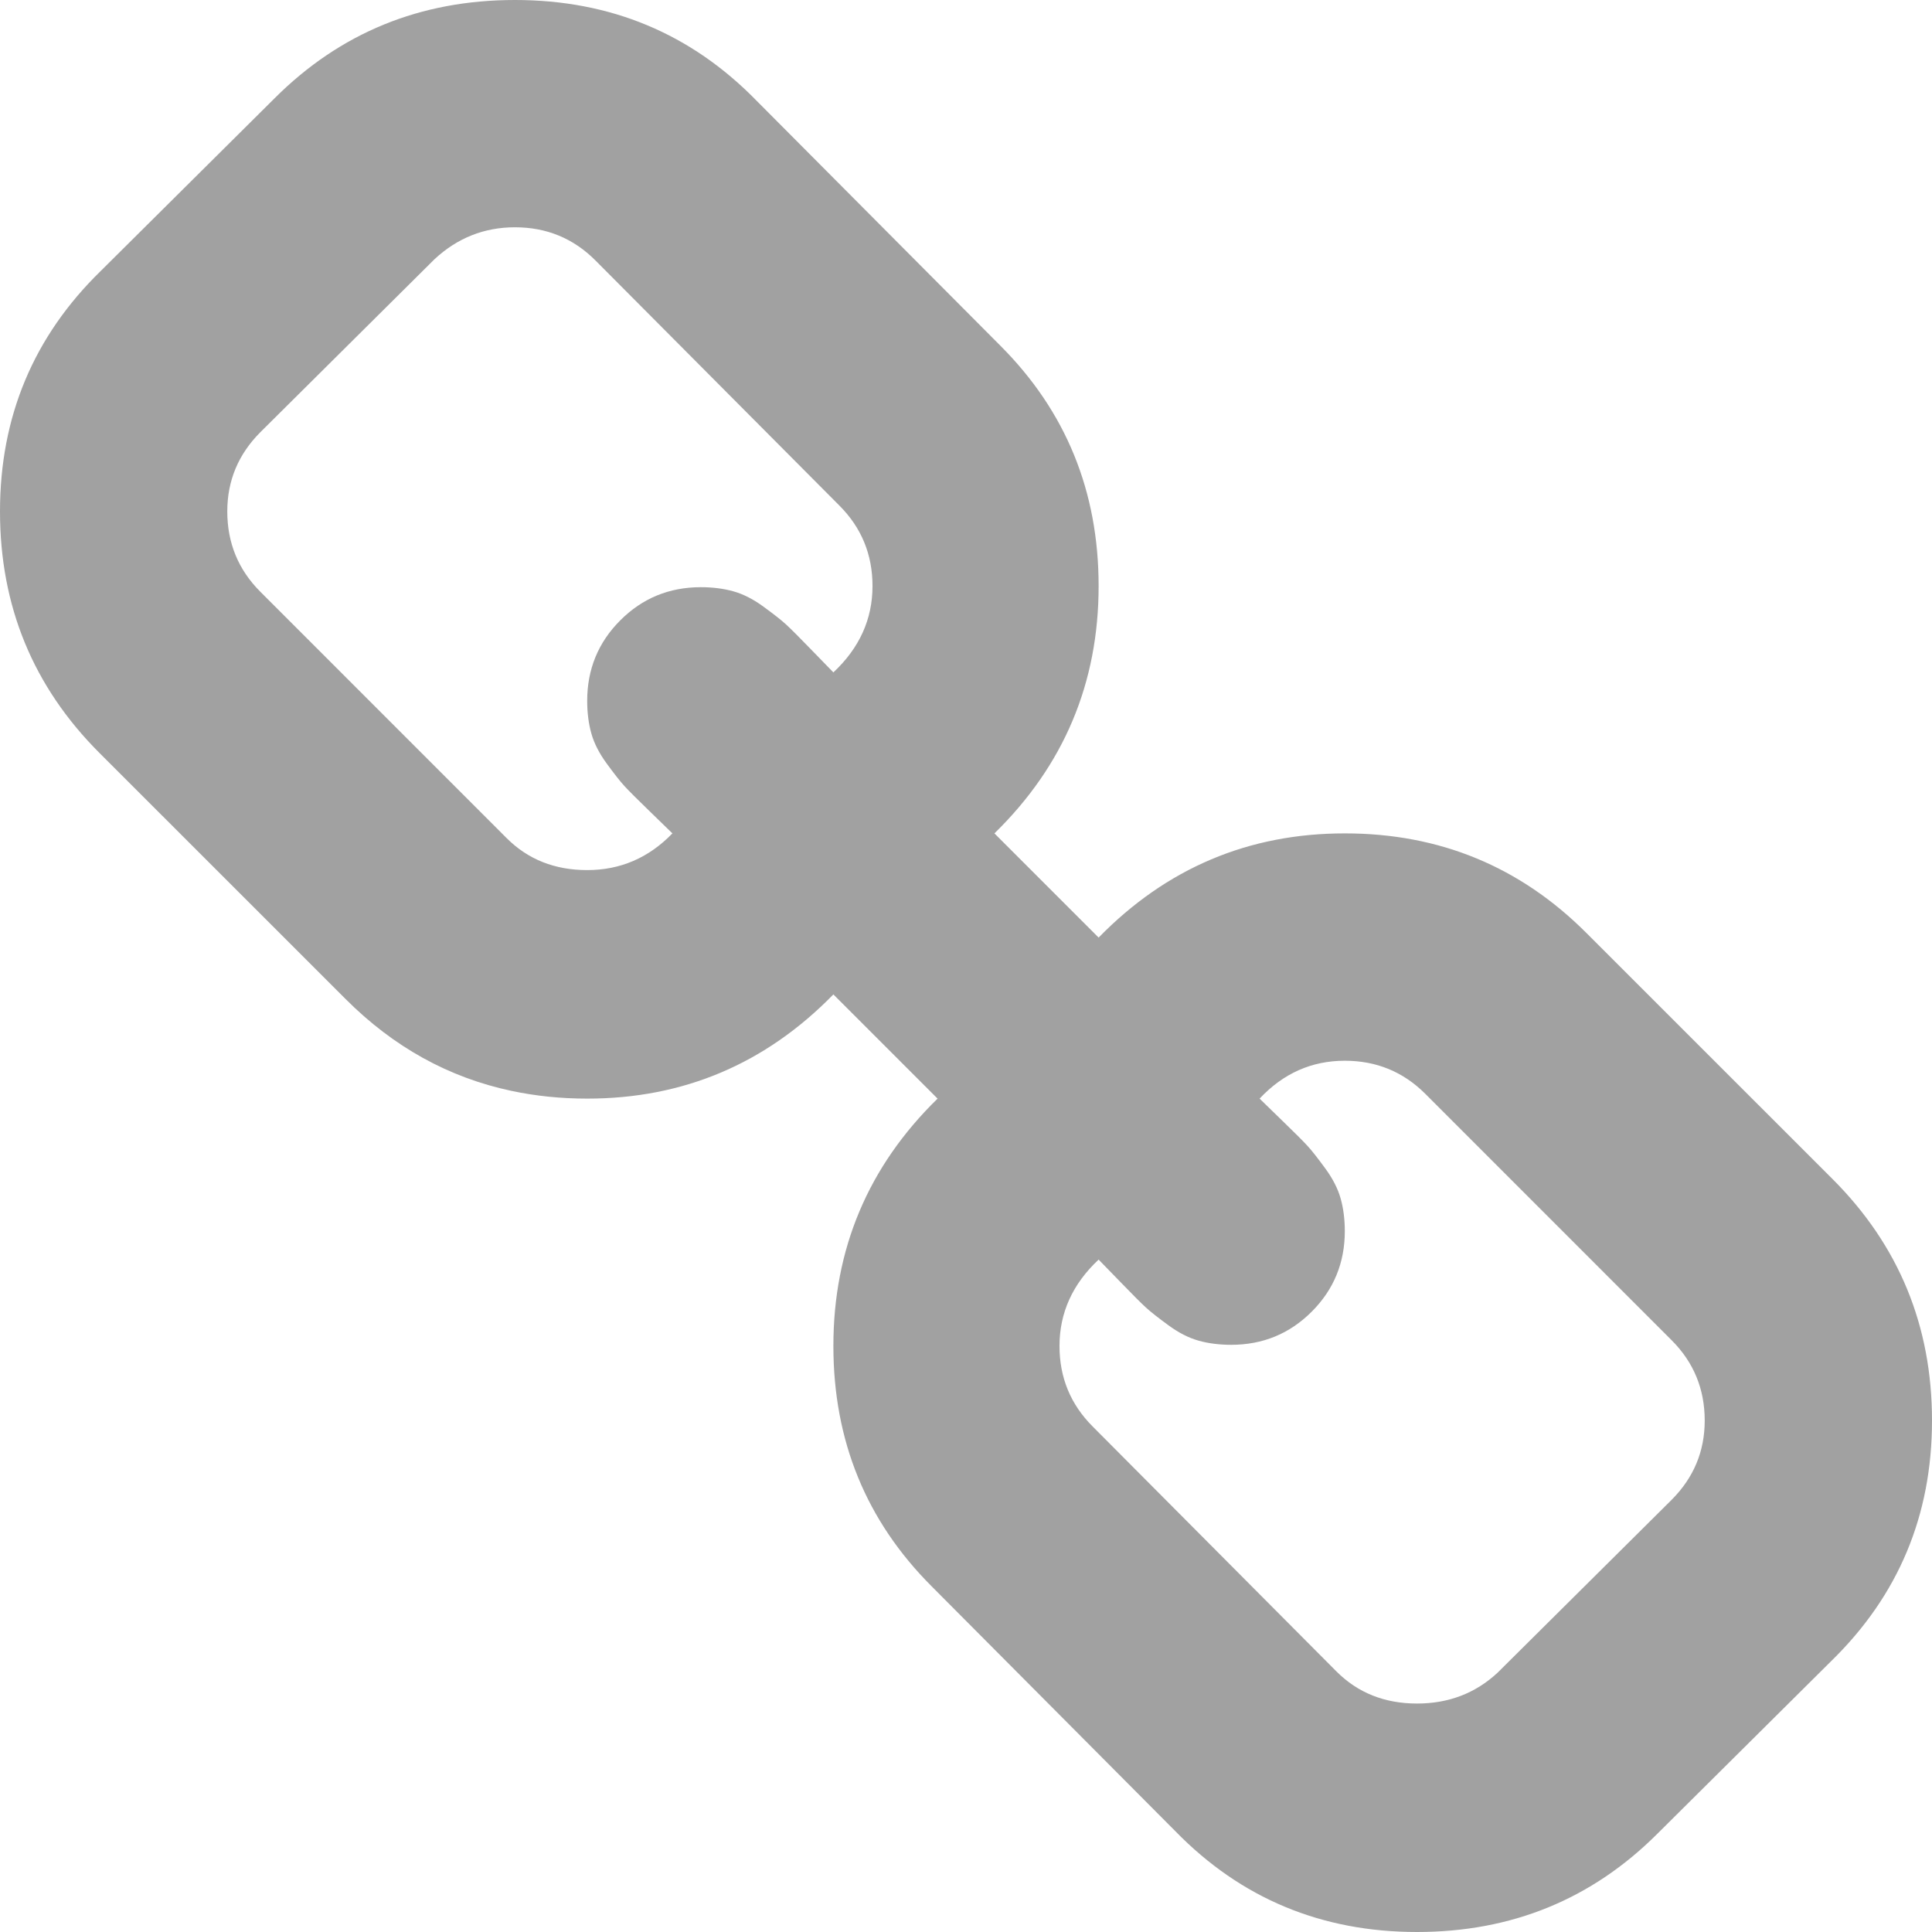 ﻿<?xml version="1.0" encoding="utf-8"?>
<svg version="1.1" xmlns:xlink="http://www.w3.org/1999/xlink" width="28px" height="28px" xmlns="http://www.w3.org/2000/svg">
  <g transform="matrix(1 0 0 1 -979 -624 )">
    <path d="M 24.225 21.738  C 24.546 21.417  24.706 21.034  24.706 20.588  C 24.706 20.131  24.546 19.742  24.225 19.422  L 20.657 15.853  C 20.337 15.533  19.948 15.373  19.49 15.373  C 19.01 15.373  18.598 15.556  18.255 15.922  C 18.289 15.956  18.398 16.062  18.581 16.239  C 18.764 16.416  18.887 16.539  18.95 16.608  C 19.013 16.676  19.098 16.785  19.207 16.934  C 19.316 17.083  19.39 17.228  19.43 17.371  C 19.47 17.514  19.49 17.672  19.49 17.843  C 19.49 18.301  19.33 18.69  19.01 19.01  C 18.69 19.33  18.301 19.49  17.843 19.49  C 17.672 19.49  17.514 19.47  17.371 19.43  C 17.228 19.39  17.083 19.316  16.934 19.207  C 16.785 19.098  16.676 19.013  16.608 18.95  C 16.539 18.887  16.416 18.764  16.239 18.581  C 16.062 18.398  15.956 18.289  15.922 18.255  C 15.544 18.609  15.355 19.027  15.355 19.507  C 15.355 19.965  15.516 20.354  15.836 20.674  L 19.37 24.225  C 19.679 24.534  20.068 24.689  20.537 24.689  C 20.994 24.689  21.383 24.54  21.703 24.243  L 24.225 21.738  Z M 12.078 9.745  C 12.456 9.391  12.645 8.973  12.645 8.493  C 12.645 8.035  12.484 7.646  12.164 7.326  L 8.63 3.775  C 8.31 3.454  7.921 3.294  7.463 3.294  C 7.017 3.294  6.628 3.449  6.297 3.757  L 3.775 6.262  C 3.454 6.583  3.294 6.966  3.294 7.412  C 3.294 7.869  3.454 8.258  3.775 8.578  L 7.343 12.147  C 7.652 12.456  8.041 12.61  8.51 12.61  C 8.99 12.61  9.402 12.433  9.745 12.078  C 9.711 12.044  9.602 11.938  9.419 11.761  C 9.236 11.584  9.113 11.461  9.05 11.392  C 8.987 11.324  8.902 11.215  8.793 11.066  C 8.684 10.917  8.61 10.772  8.57 10.629  C 8.53 10.486  8.51 10.328  8.51 10.157  C 8.51 9.699  8.67 9.31  8.99 8.99  C 9.31 8.67  9.699 8.51  10.157 8.51  C 10.328 8.51  10.486 8.53  10.629 8.57  C 10.772 8.61  10.917 8.684  11.066 8.793  C 11.215 8.902  11.324 8.987  11.392 9.05  C 11.461 9.113  11.584 9.236  11.761 9.419  C 11.938 9.602  12.044 9.711  12.078 9.745  Z M 26.559 17.088  C 27.52 18.049  28 19.216  28 20.588  C 28 21.961  27.514 23.122  26.542 24.071  L 24.02 26.576  C 23.07 27.525  21.909 28  20.537 28  C 19.153 28  17.986 27.514  17.037 26.542  L 13.502 22.99  C 12.553 22.041  12.078 20.88  12.078 19.507  C 12.078 18.1  12.582 16.905  13.588 15.922  L 12.078 14.412  C 11.095 15.418  9.905 15.922  8.51 15.922  C 8.127 15.922  7.76 15.884  7.409 15.809  C 6.502 15.616  5.702 15.173  5.01 14.48  L 1.441 10.912  C 0.48 9.951  0 8.784  0 7.412  C 0 6.039  0.486 4.878  1.458 3.929  L 3.98 1.424  C 4.93 0.475  6.091 0  7.463 0  C 8.847 0  10.014 0.486  10.963 1.458  L 14.498 5.01  C 15.447 5.959  15.922 7.12  15.922 8.493  C 15.922 9.9  15.418 11.095  14.412 12.078  L 15.922 13.588  C 16.905 12.582  18.095 12.078  19.49 12.078  C 20.863 12.078  22.029 12.559  22.99 13.52  L 26.559 17.088  Z " fill-rule="nonzero" fill="#a1a1a1" stroke="none" transform="matrix(1 0 0 1 979 624 )" />
  </g>
</svg>
